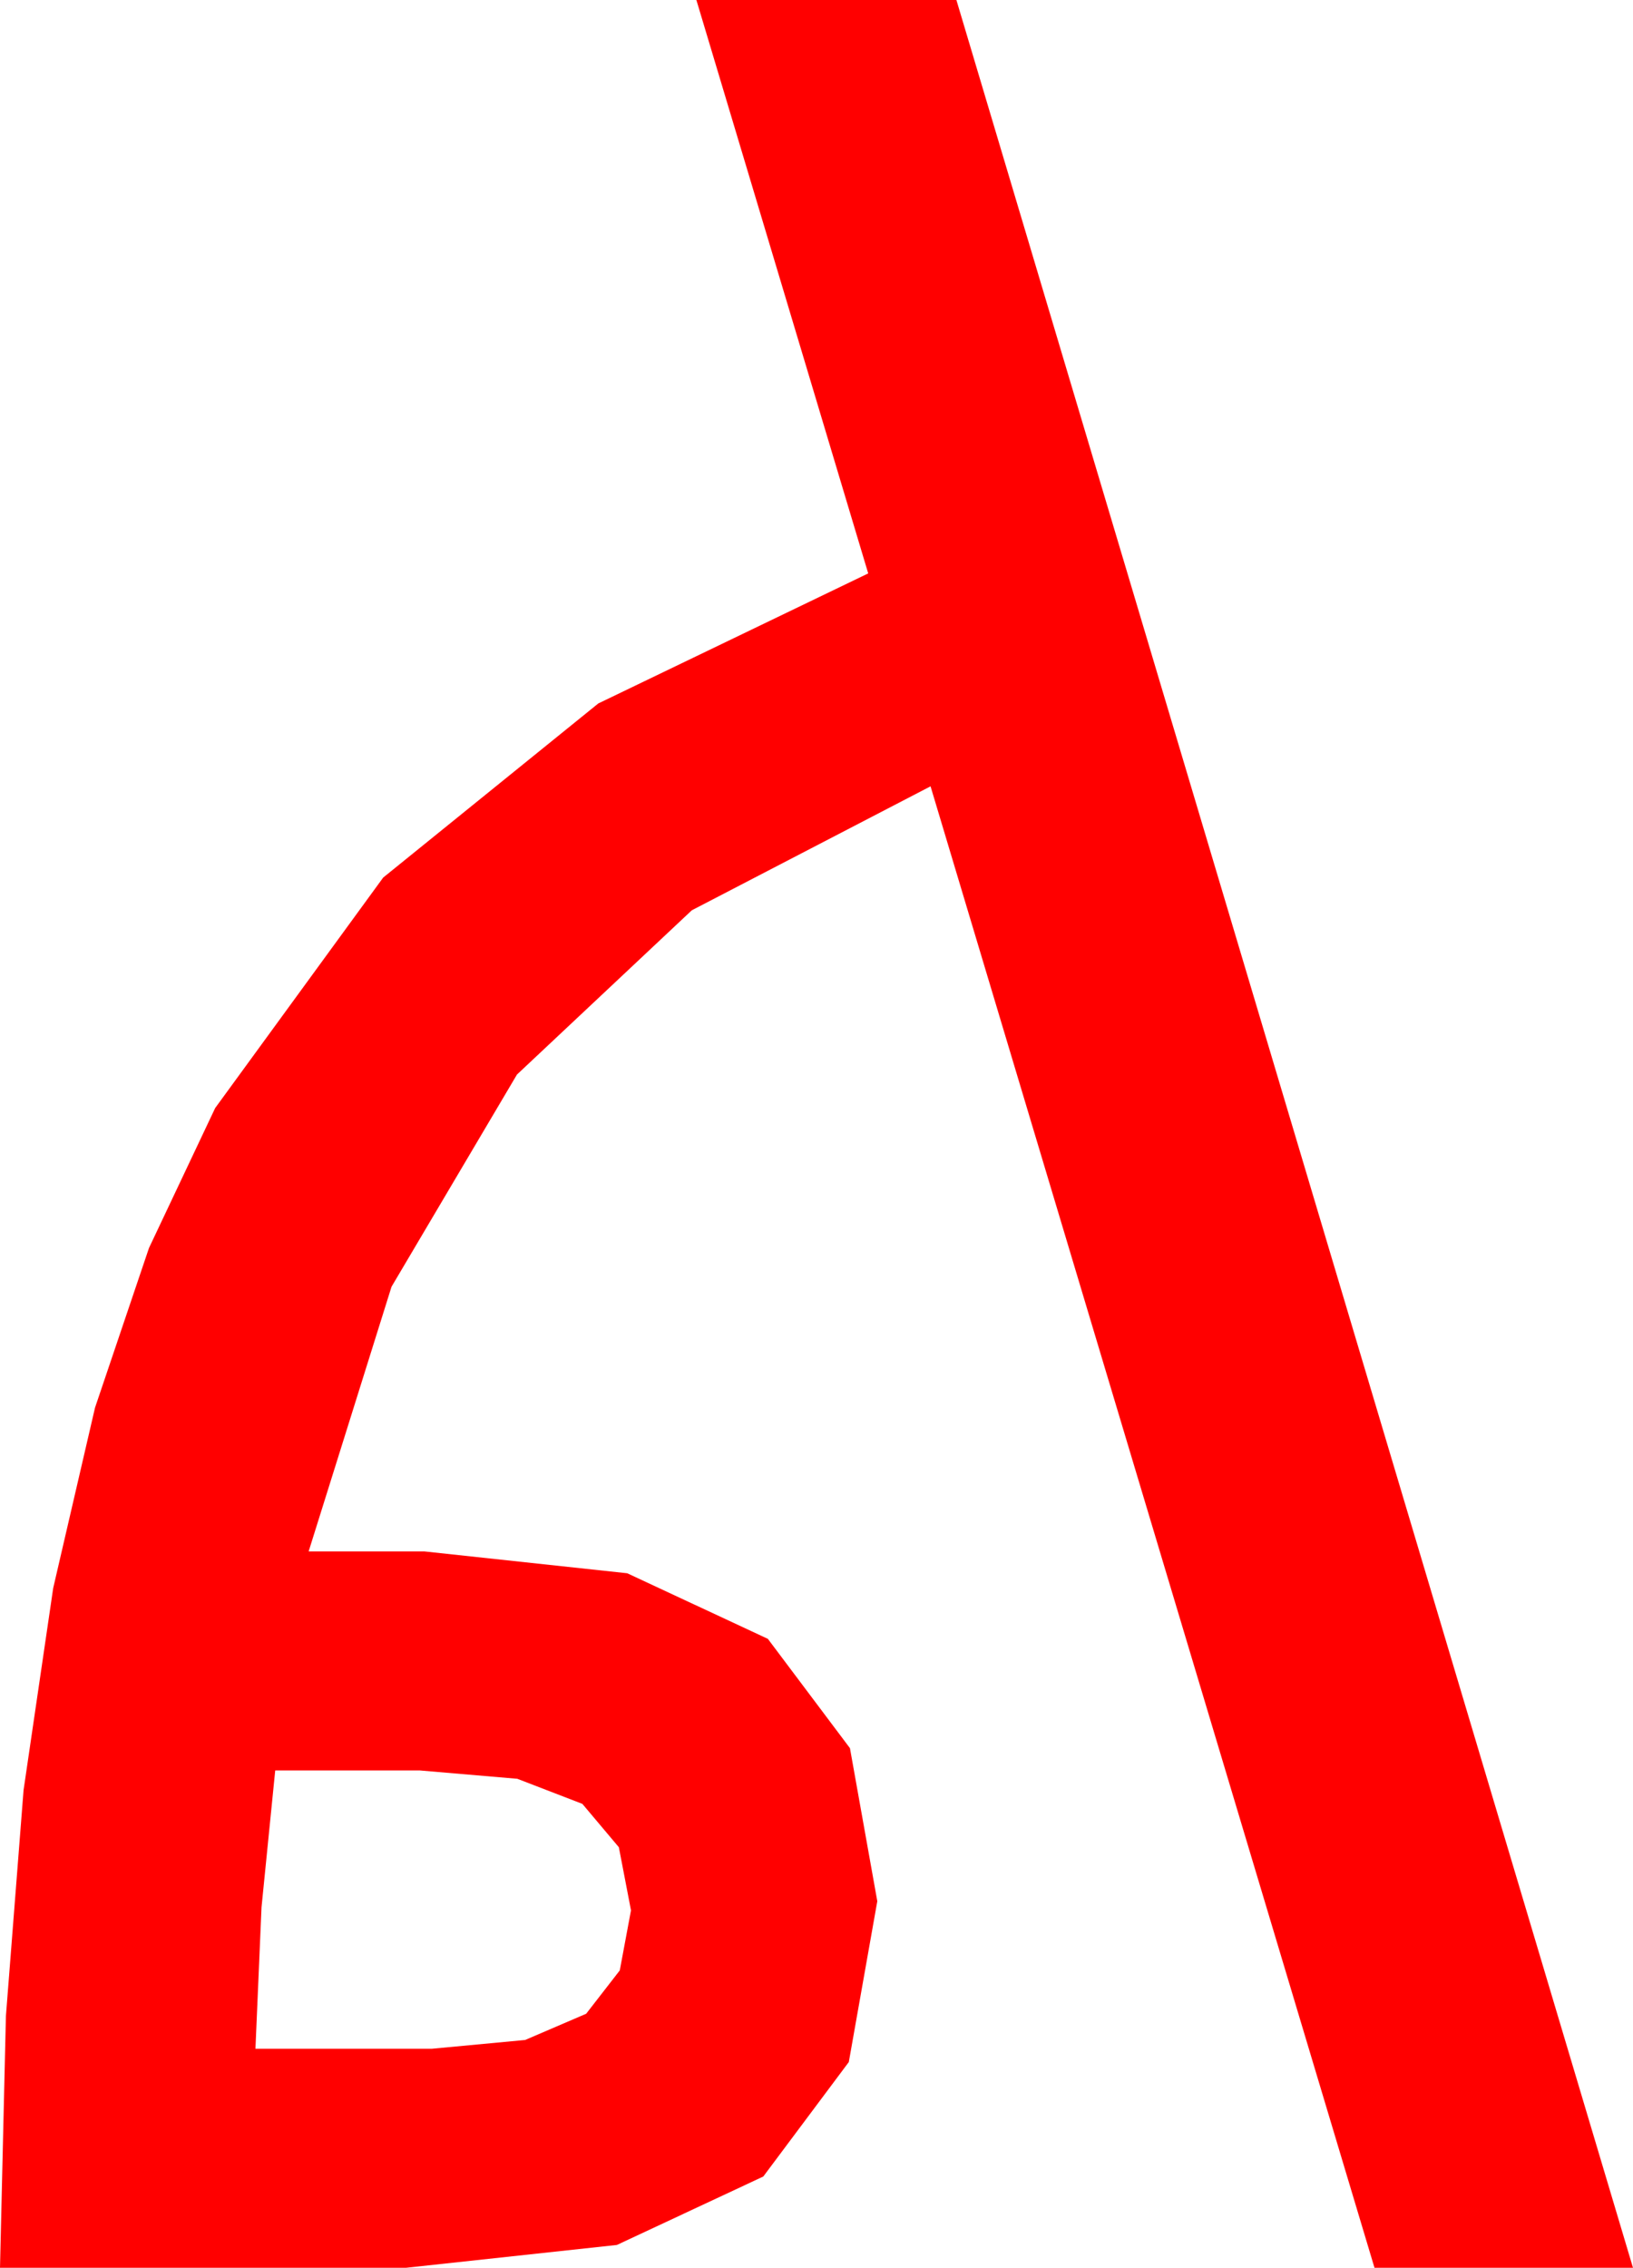 <?xml version="1.0" encoding="utf-8"?>
<!DOCTYPE svg PUBLIC "-//W3C//DTD SVG 1.1//EN" "http://www.w3.org/Graphics/SVG/1.1/DTD/svg11.dtd">
<svg width="31.465" height="43.682" xmlns="http://www.w3.org/2000/svg" xmlns:xlink="http://www.w3.org/1999/xlink" xmlns:xml="http://www.w3.org/XML/1998/namespace" version="1.1">
  <g>
    <g>
      <path style="fill:#FF0000;fill-opacity:1" d="M5.303,34.102L5.039,36.738 4.922,39.463 8.32,39.463 10.118,39.294 11.294,38.789 11.942,37.954 12.158,36.797 11.924,35.581 11.221,34.746 9.968,34.263 8.086,34.102 5.303,34.102z M13.418,0L18.428,0 31.465,43.682 26.484,43.682 17.93,15.146 13.33,17.534 9.961,20.698 7.544,24.785 5.947,29.883 8.174,29.883 12.085,30.304 14.795,31.567 16.377,33.673 16.904,36.621 16.355,39.719 14.707,41.924 11.887,43.242 7.822,43.682 0,43.682 0.114,38.833 0.454,34.482 1.025,30.59 1.831,27.114 2.871,24.038 4.146,21.343 7.383,16.904 11.528,13.55 16.729,11.045 13.418,0z" />
    </g>
  </g>
</svg>
